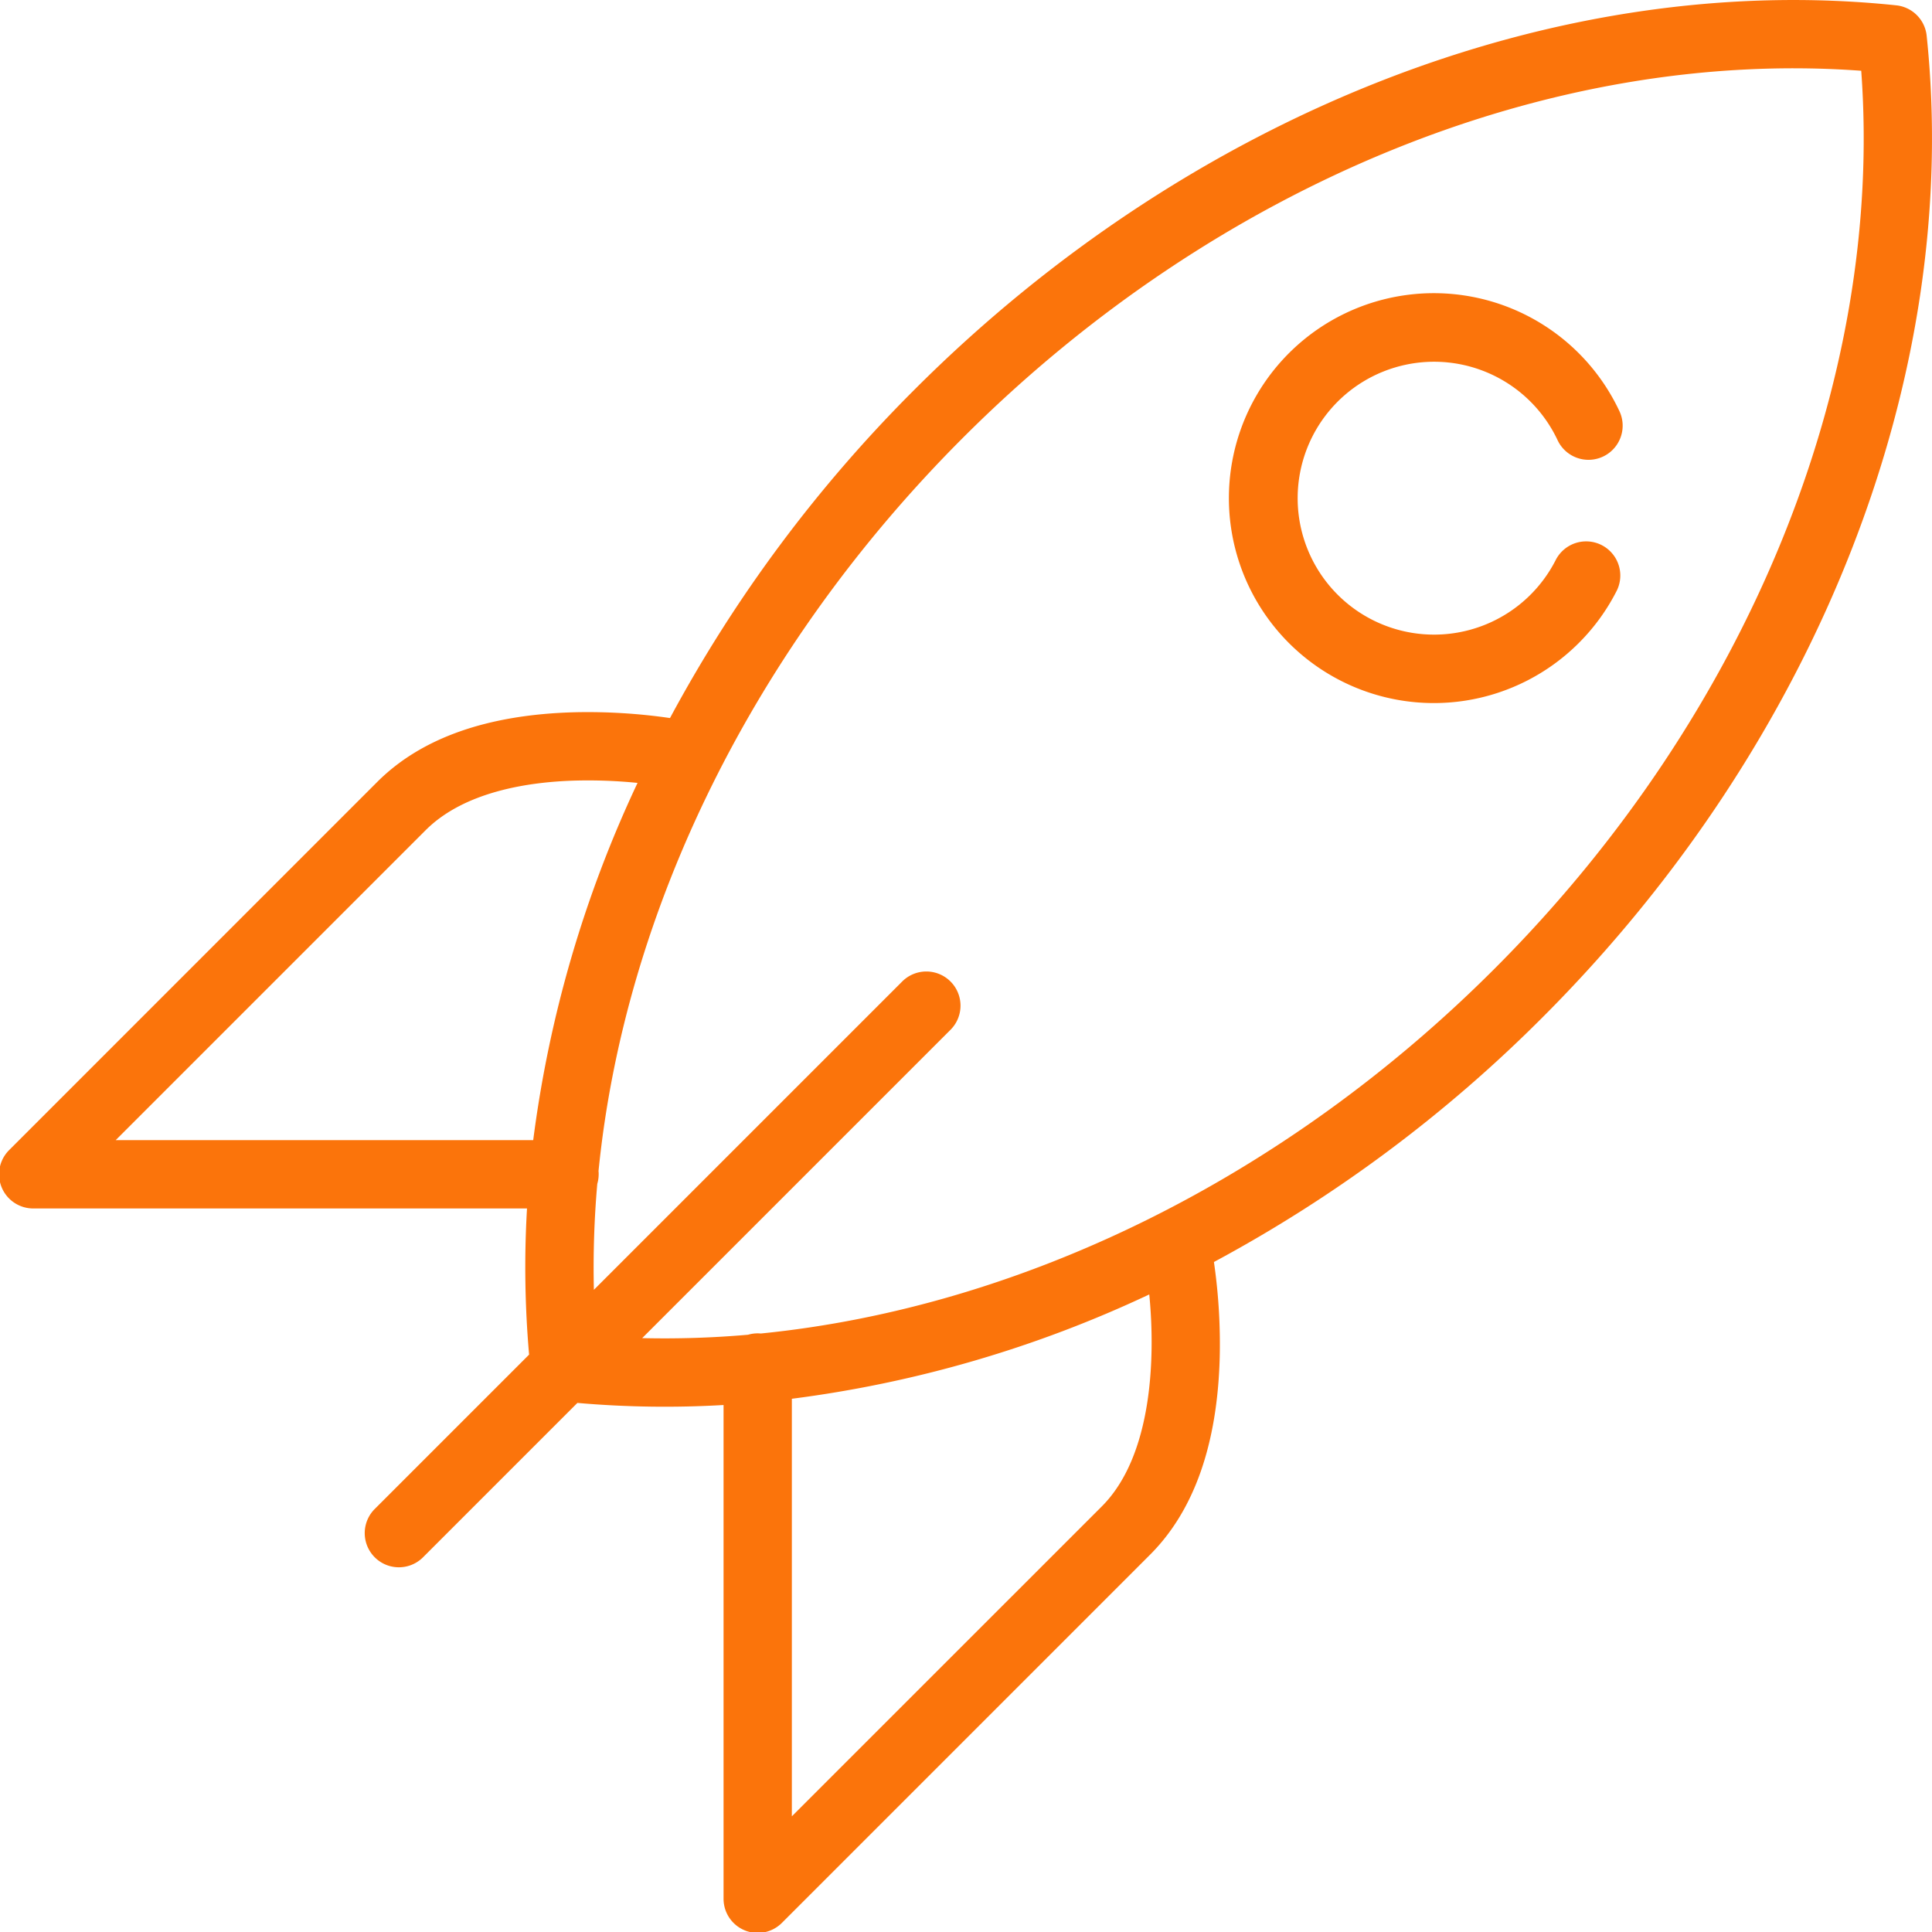 <svg xmlns="http://www.w3.org/2000/svg" width="100" height="100" viewBox="0 0 100 100">
  <defs>
    <style>
      .cls-1 {
        fill: #fb740b;
        fill-rule: evenodd;
      }
    </style>
  </defs>
  <g id="Artboard_1" data-name="Artboard 1">
    <path id="Forma_1" data-name="Forma 1" class="cls-1" d="M81.717,33.283a10.592,10.592,0,0,0,1.97-2.717,1.768,1.768,0,0,0-3.156-1.594,7.062,7.062,0,1,1,.1-6.166,1.768,1.768,0,0,0,3.207-1.488A10.608,10.608,0,1,0,81.717,33.283ZM63.133,70.24a29.614,29.614,0,0,0-.3-4.919A72.441,72.441,0,0,0,79.842,52.657C94.128,38.371,101.56,19.378,99.724,1.85A1.767,1.767,0,0,0,98.15.276C80.622-1.56,61.629,5.873,47.343,20.158A72.453,72.453,0,0,0,34.679,37.166a29.616,29.616,0,0,0-4.919-.3c-4.511.116-7.952,1.328-10.227,3.6L0.47,59.532a1.768,1.768,0,0,0,1.25,3.018H27.278a52.03,52.03,0,0,0,.108,7.565l-8.01,8.01a1.768,1.768,0,0,0,2.5,2.5l8.01-8.01a52.057,52.057,0,0,0,7.565.108V98.28a1.768,1.768,0,0,0,3.018,1.25L59.53,80.468C61.805,78.193,63.017,74.752,63.133,70.24ZM5.988,59.014L22.032,42.97c1.995-1.995,5.315-2.5,7.748-2.567a25.6,25.6,0,0,1,3.219.12,61.827,61.827,0,0,0-5.4,18.491H5.988ZM33.239,69.261L49.218,53.282a1.768,1.768,0,0,0-2.5-2.5L30.739,66.761a49.877,49.877,0,0,1,.176-5.483,1.763,1.763,0,0,0,.072-0.5c0-.055,0-0.109-0.008-0.162C32.325,47.15,39,33.5,49.843,22.658,62.988,9.514,80.262,2.483,96.337,3.663c1.18,16.074-5.85,33.349-18.995,46.493C66.5,61,52.85,67.675,39.381,69.022c-0.053-.005-0.107-0.008-0.162-0.008a1.764,1.764,0,0,0-.5.072A49.855,49.855,0,0,1,33.239,69.261Zm7.747,24.751V72.4a61.827,61.827,0,0,0,18.5-5.4c0.316,3.2.185,8.33-2.458,10.973Z"/>
  </g>
</svg>
